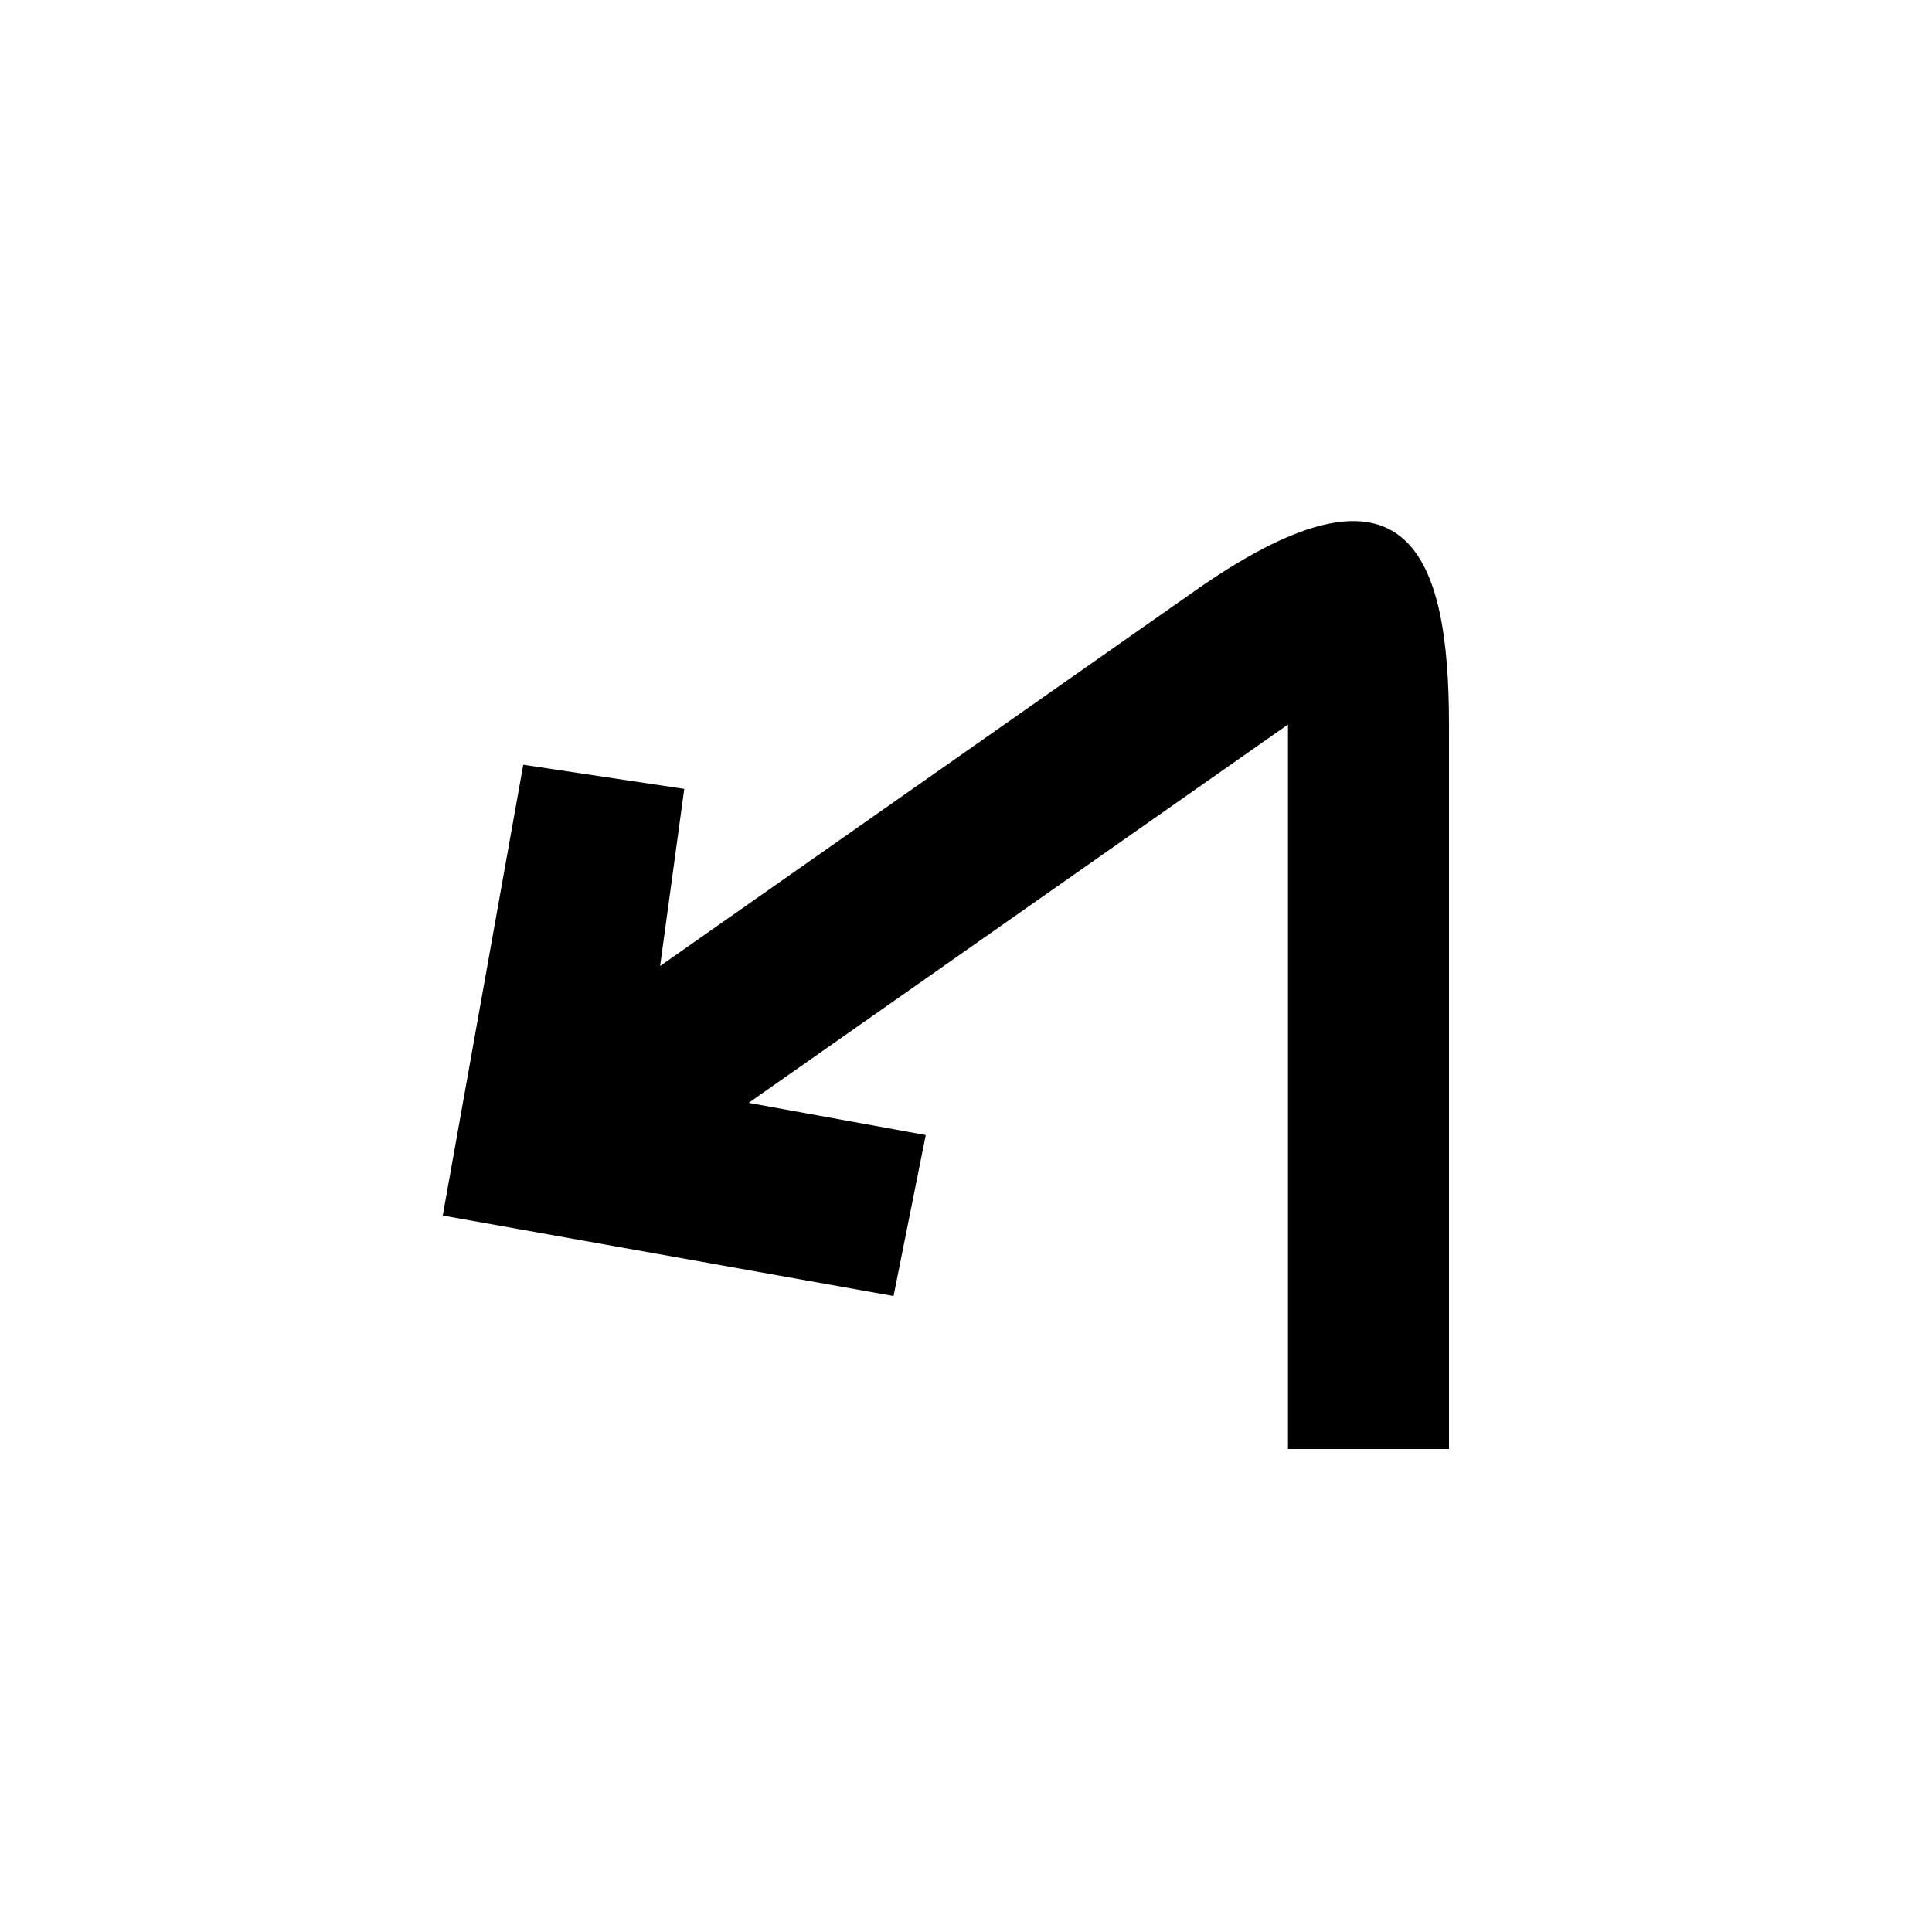 <?xml version="1.0" encoding="utf-8"?>
<!-- Generator: Adobe Illustrator 23.0.2, SVG Export Plug-In . SVG Version: 6.00 Build 0)  -->
<svg version="1.1" id="Layer_1" xmlns="http://www.w3.org/2000/svg" xmlns:xlink="http://www.w3.org/1999/xlink" width="24" height="24" x="0px" y="0px"
	 viewBox="0 0 24 24" style="enable-background:new 0 0 24 24;" xml:space="preserve">
<style type="text/css">
	.st0{fill:none;}
</style>
<g>
	<rect class="st0" width="24" height="24"/>
</g>
<g>
	<path d="M9.3,13.7l2.2,0.4l-0.4,2l-5.6-1l1-5.6l2,0.3L8.2,12l6.7-4.7C17.5,5.5,18,6.9,18,9v9h-2V9L9.3,13.7z"/>
</g>
</svg>
